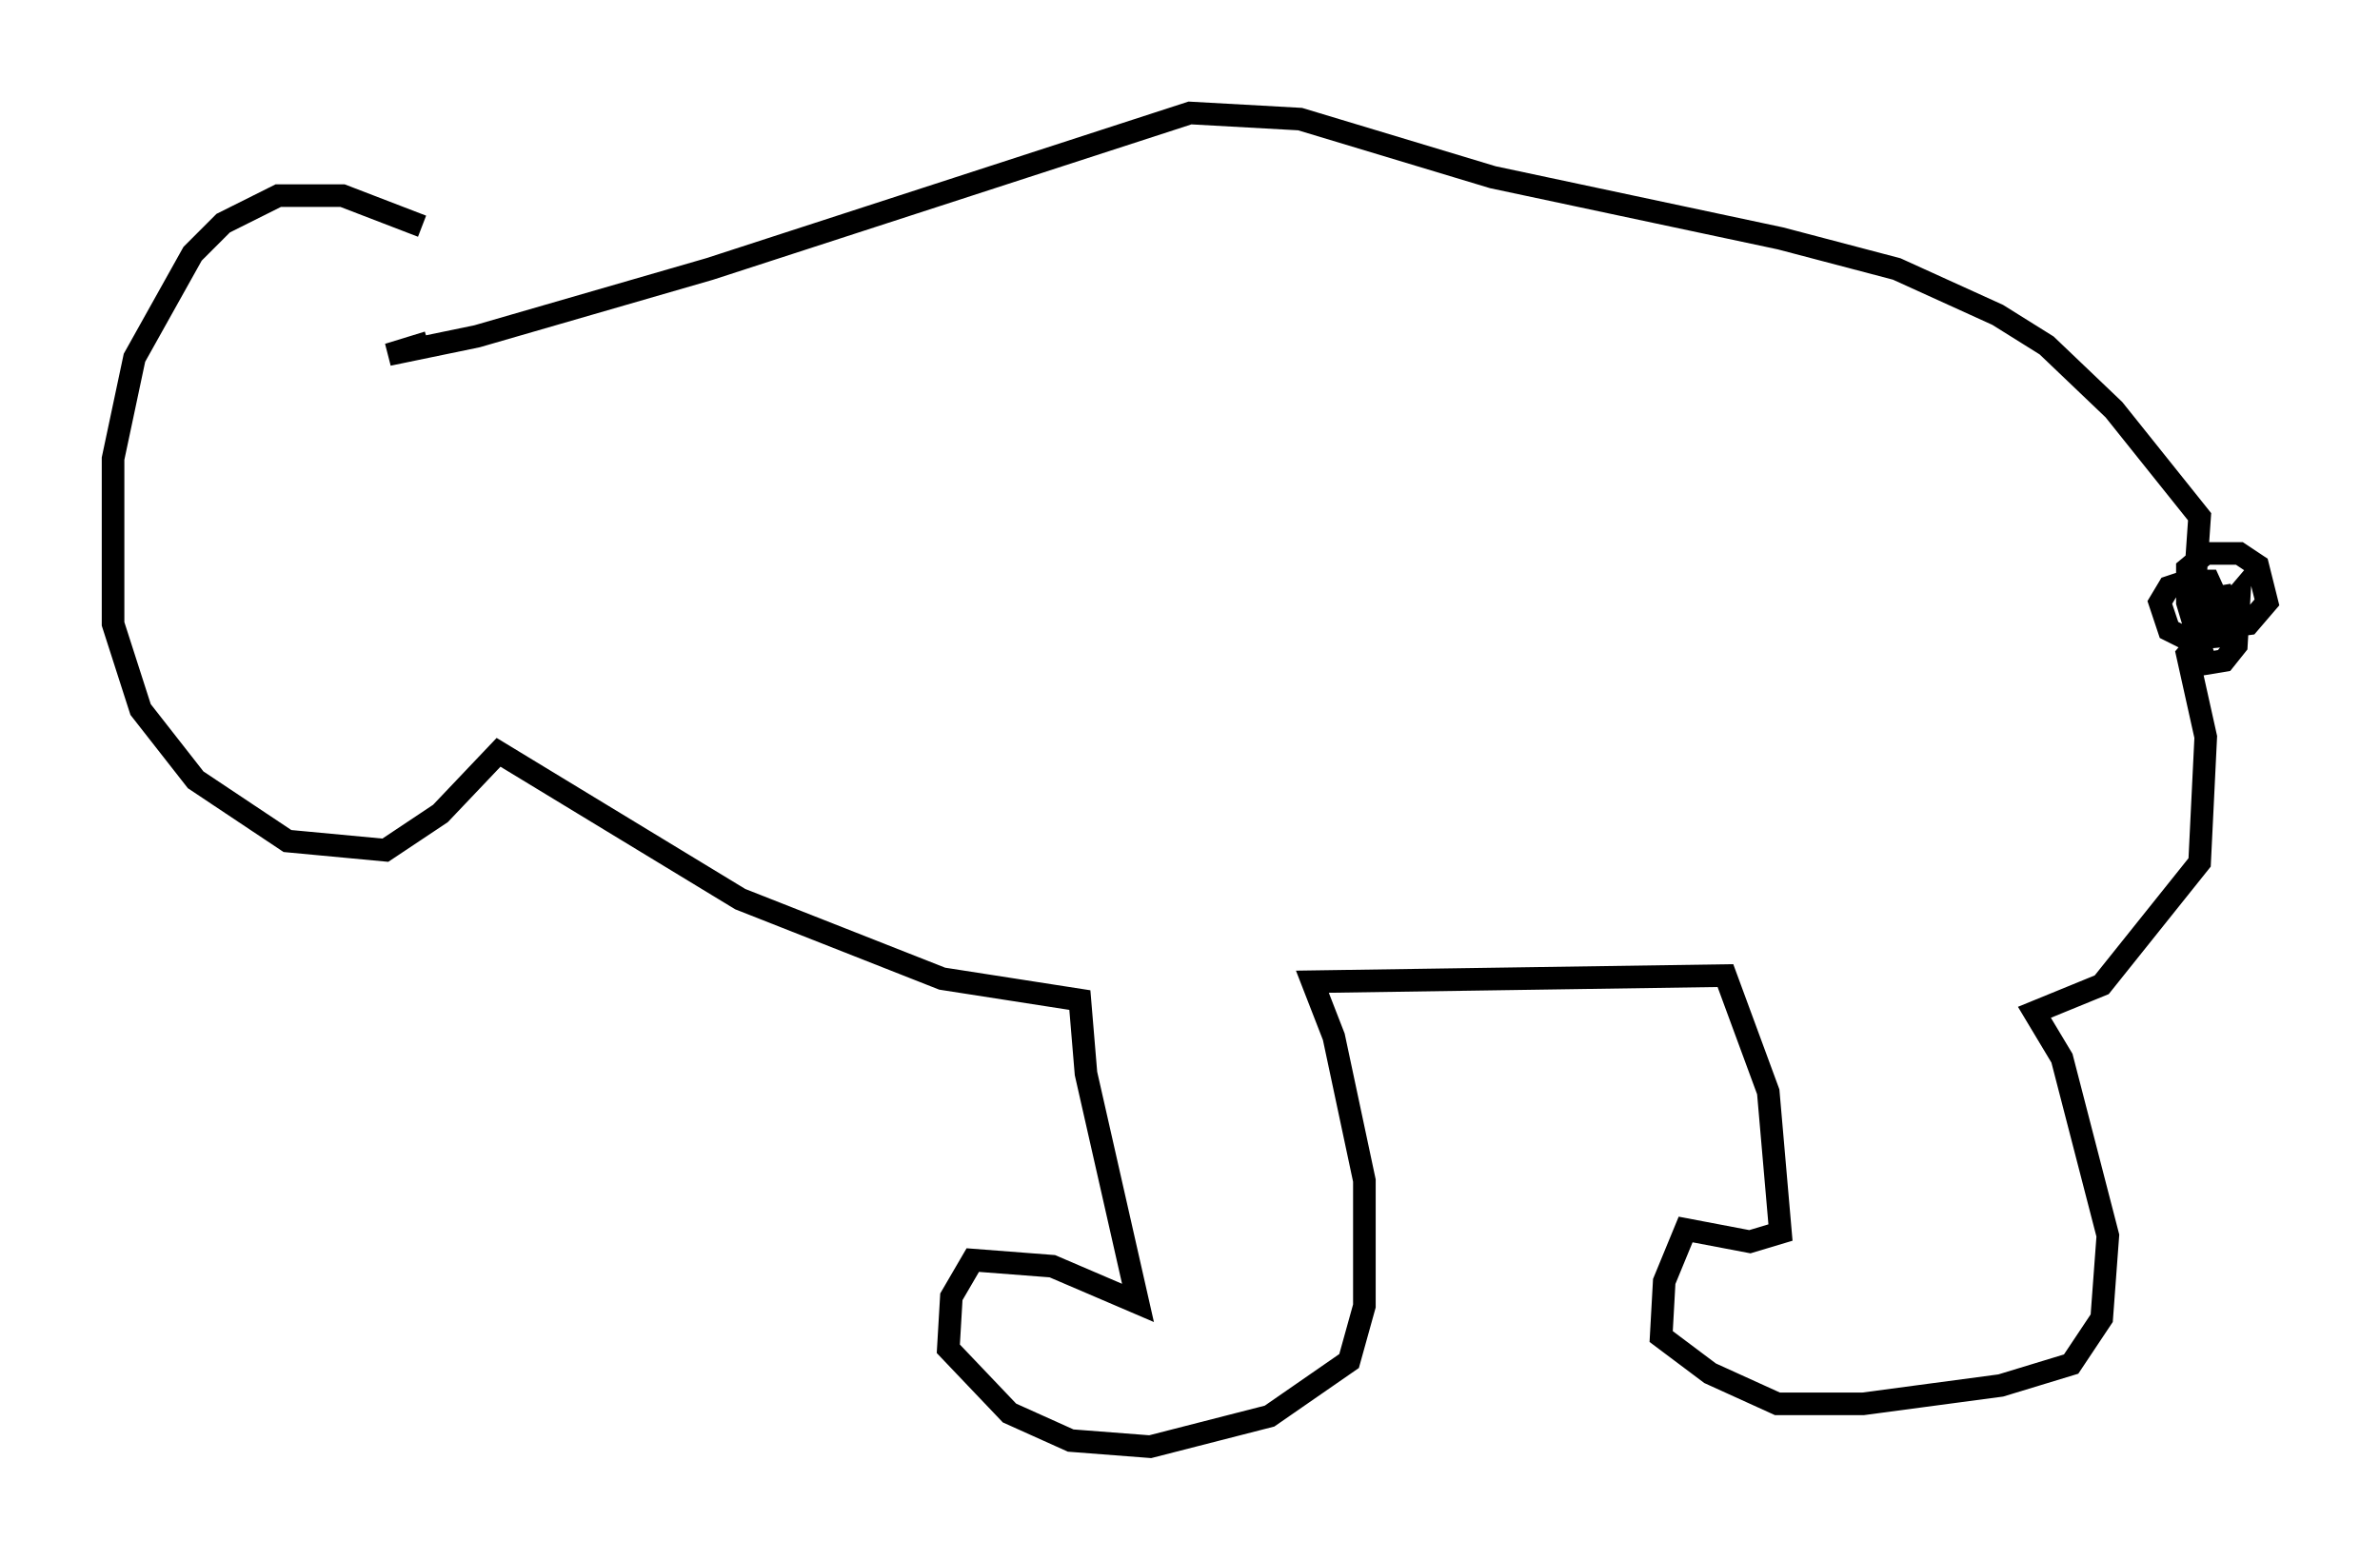 <?xml version="1.0" encoding="utf-8" ?>
<svg baseProfile="full" height="68.998" version="1.1" width="105.263" xmlns="http://www.w3.org/2000/svg" xmlns:ev="http://www.w3.org/2001/xml-events" xmlns:xlink="http://www.w3.org/1999/xlink"><defs /><rect fill="white" height="68.998" width="105.263" x="0" y="0" /><path d="M21.509, 12.578 m-2.842, -2.571 l-3.518, -1.353 -2.842, 0.0 l-2.436, 1.218 -1.353, 1.353 l-2.571, 4.601 -0.947, 4.465 l0.0, 7.307 1.218, 3.789 l2.436, 3.112 4.059, 2.706 l4.33, 0.406 2.436, -1.624 l2.571, -2.706 10.69, 6.495 l8.931, 3.518 6.089, 0.947 l0.271, 3.248 2.3, 10.149 l-3.789, -1.624 -3.518, -0.271 l-0.947, 1.624 -0.135, 2.3 l2.706, 2.842 2.706, 1.218 l3.518, 0.271 5.277, -1.353 l3.518, -2.436 0.677, -2.436 l0.0, -5.548 -1.353, -6.36 l-0.947, -2.436 18.268, -0.271 l1.894, 5.142 0.541, 6.225 l-1.353, 0.406 -2.842, -0.541 l-0.947, 2.3 -0.135, 2.436 l2.165, 1.624 2.977, 1.353 l3.789, 0.0 6.089, -0.812 l3.112, -0.947 1.353, -2.03 l0.271, -3.654 -2.03, -7.848 l-1.218, -2.03 2.977, -1.218 l4.33, -5.413 0.271, -5.548 l-0.812, -3.654 2.3, -2.706 l-0.135, 2.3 -0.541, 0.677 l-0.812, 0.135 -0.812, -2.706 l0.0, -1.488 0.812, -0.677 l1.488, 0.0 0.812, 0.541 l0.406, 1.624 -0.812, 0.947 l-2.03, 0.271 0.135, -1.353 l0.812, -0.135 0.541, 1.083 l-0.677, 0.677 -1.488, 0.135 l-0.812, -0.406 -0.406, -1.218 l0.406, -0.677 0.812, -0.271 l0.947, 0.0 0.677, 1.488 l-0.677, 0.406 -0.677, -0.812 l0.271, -3.924 -3.789, -4.736 l-2.977, -2.842 -2.165, -1.353 l-4.465, -2.03 -5.142, -1.353 l-12.72, -2.706 -8.525, -2.571 l-4.871, -0.271 -21.245, 6.901 l-10.284, 2.977 -3.924, 0.812 l1.759, -0.541 " fill="none" stroke="black" stroke-width="1" /></svg>